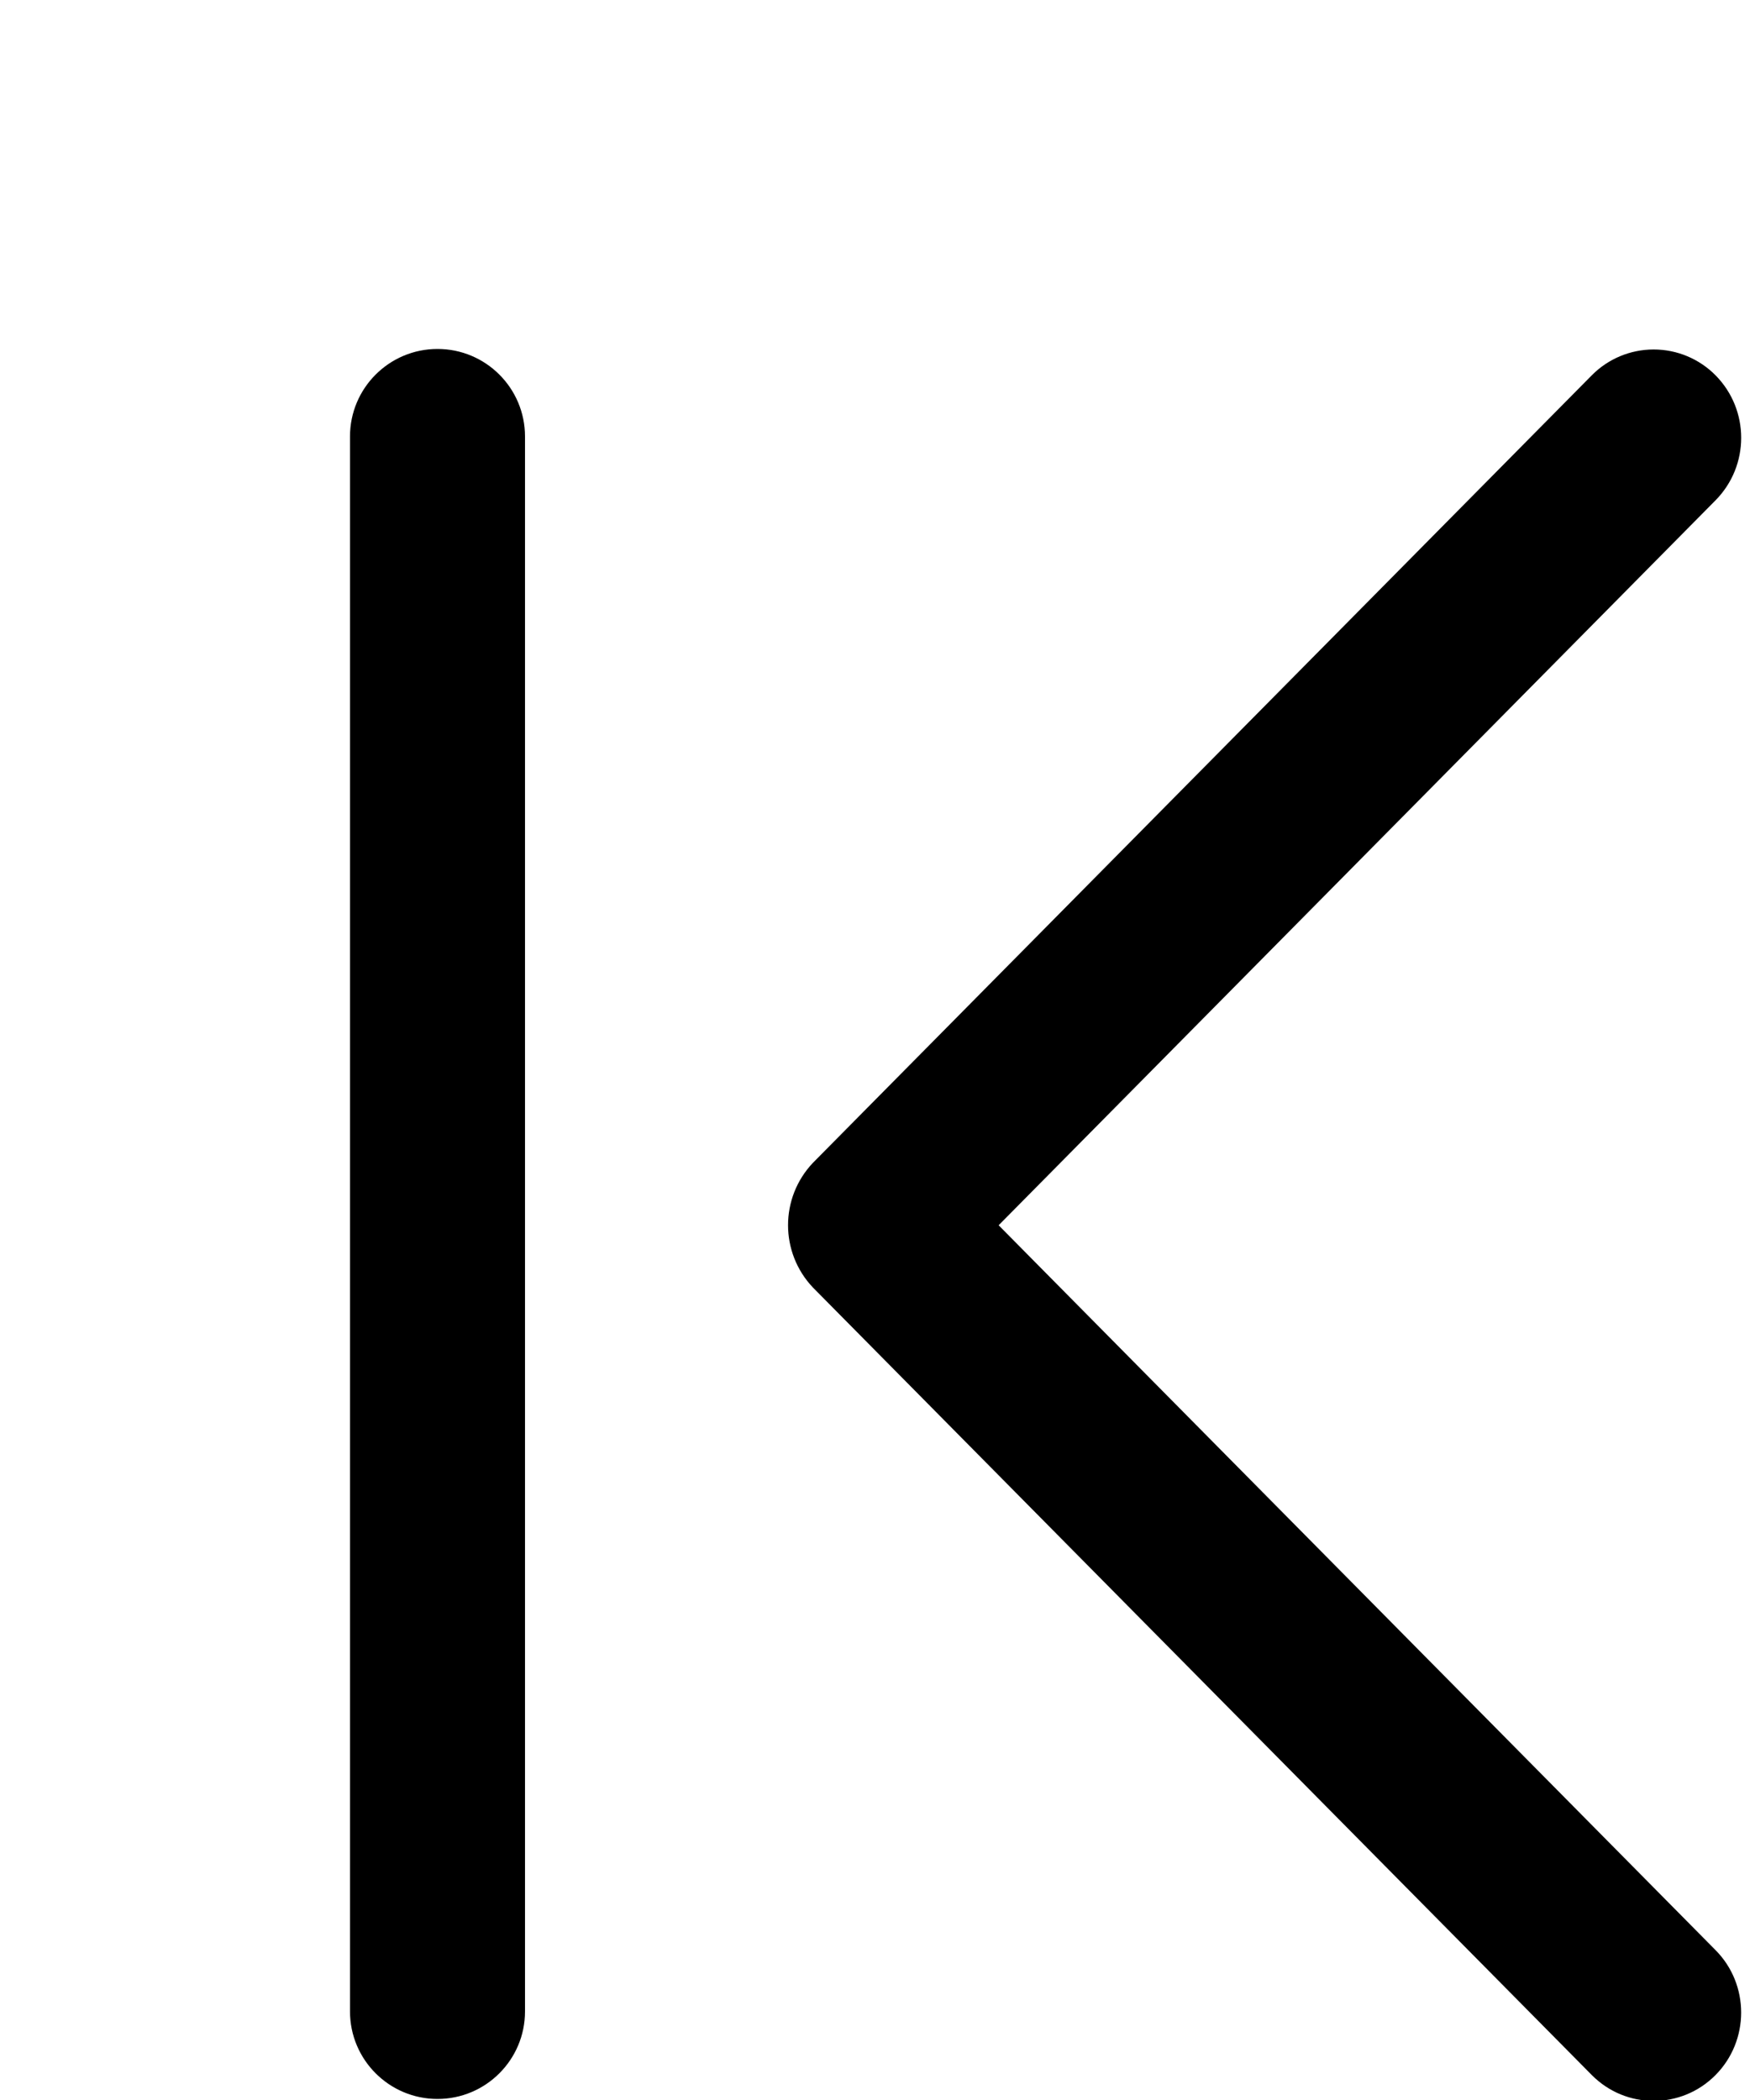 <svg xmlns="http://www.w3.org/2000/svg" viewBox="-4 -4 20 24">
  <path d="M7.413,11.003 L15.606,2.718 C15.997,2.322 15.997,1.685 15.606,1.289 C15.419,1.1 15.165,0.994 14.899,0.994 C14.633,0.994 14.379,1.1 14.192,1.289 L5.292,10.288 C4.911,10.688 4.911,11.316 5.292,11.716 L14.192,20.715 C14.583,21.109 15.216,21.109 15.606,20.715 C15.996,20.321 15.997,19.681 15.606,19.287 L7.413,11.003 L7.413,11.003 Z M1,0.988 C0.448,0.988 0,1.436 0,1.988 L0,19.988 C0,20.54 0.448,20.988 1,20.988 C1.552,20.988 2,20.54 2,19.988 L2,1.988 C2,1.436 1.552,0.988 1,0.988 L1,0.988 Z" transform="translate(0 -1)"/>
</svg>

